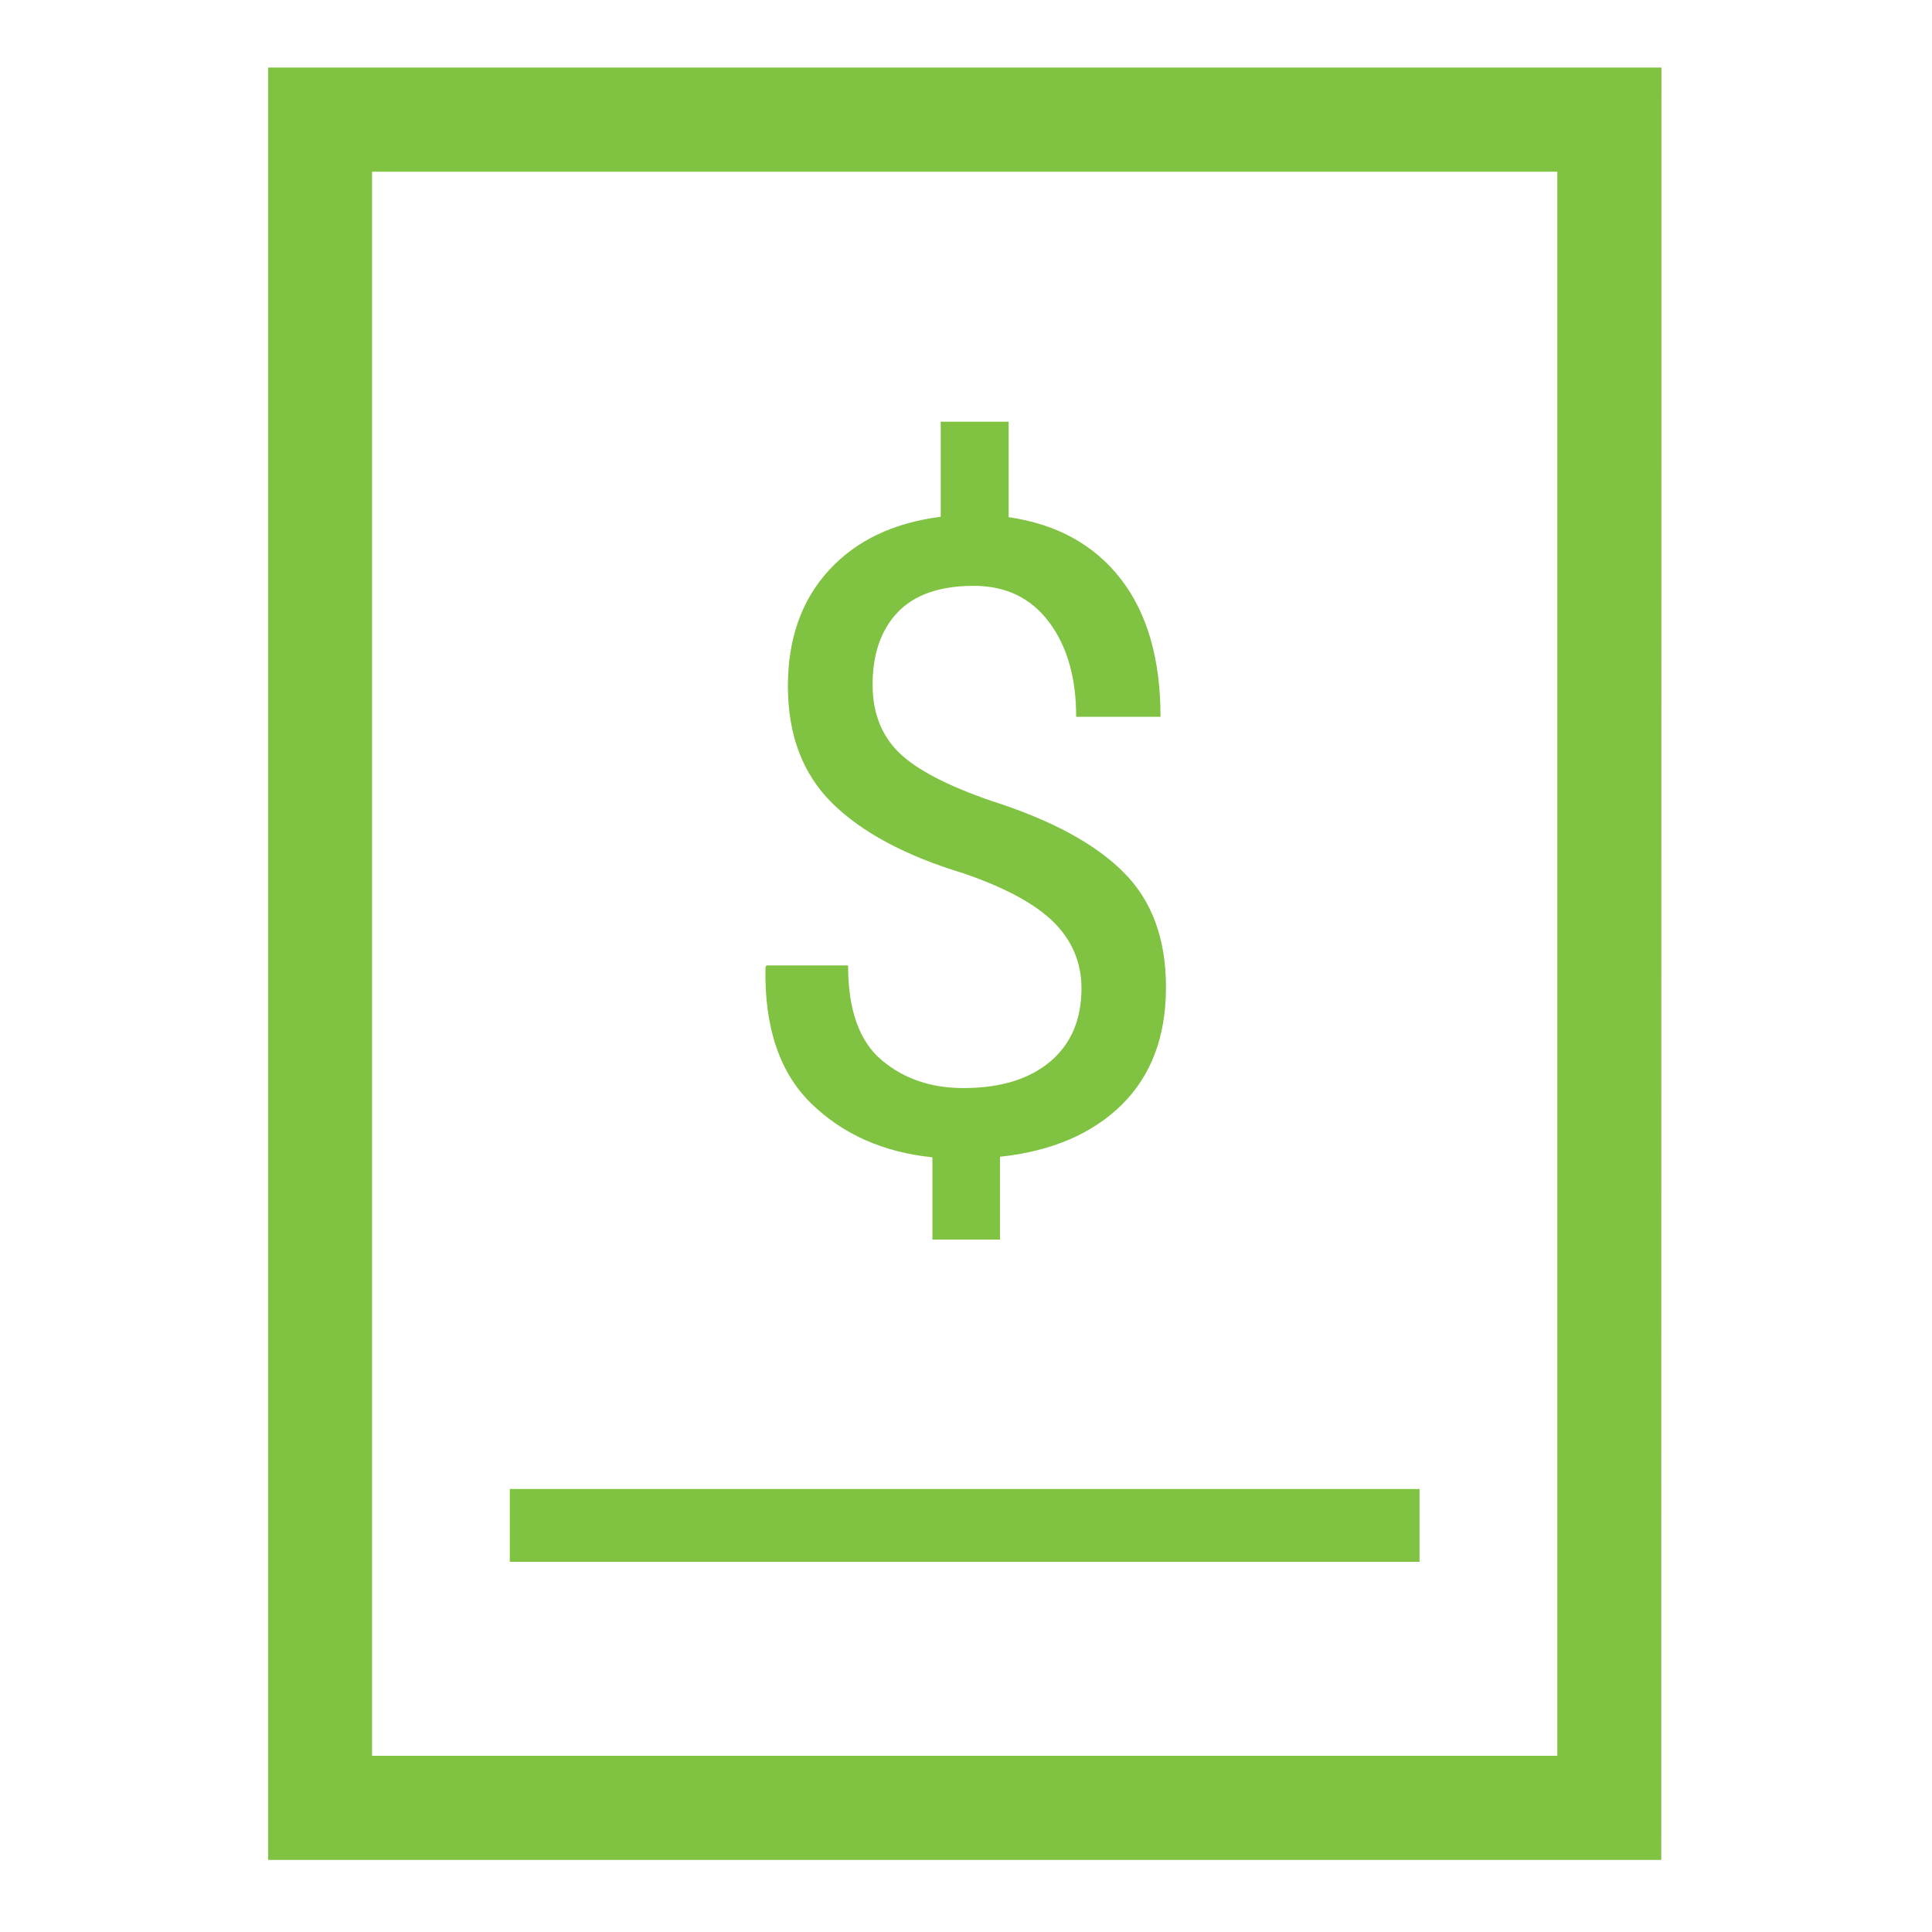 <?xml version="1.0" encoding="utf-8"?>
<!-- Generator: Adobe Illustrator 19.0.1, SVG Export Plug-In . SVG Version: 6.00 Build 0)  -->
<svg version="1.1" xmlns="http://www.w3.org/2000/svg" xmlns:xlink="http://www.w3.org/1999/xlink" x="0px" y="0px"
	 viewBox="0 0 1024 1024" style="enable-background:new 0 0 1024 1024;" xml:space="preserve">
<path fill="#80c342" d="M880.5,985.8H142.1v-950h738.5L880.5,985.8L880.5,985.8z M197.2,930.6h628.2V91H197.2V930.6z M752.4,789.2H270.2v38.6h482.2
	V789.2z M573.2,523.8c0-13.5-4.9-25.2-14.6-34.9c-9.7-9.7-25.7-18.4-47.9-26c-30.7-9.3-53.9-21.7-69.6-37.2s-23.5-36.2-23.5-62
	c0-25.1,7.2-45.5,21.6-61.3c14.4-15.8,34.2-25.3,59.4-28.5v-50.4h36v50.6c25.5,3.7,45.3,14.6,59.4,32.7
	c14.1,18.2,21.1,42.5,21.1,73.1h-44.7c0-20.7-4.8-37.4-14.4-50.2c-9.6-12.8-22.9-19.2-39.9-19.2c-17.9,0-31.4,4.7-40.3,14
	c-8.9,9.4-13.3,22.2-13.3,38.4c0,14.7,4.6,26.7,13.8,35.8c9.2,9.1,25.8,17.8,49.8,26c31.2,10,54.3,22.5,69.3,37.5
	c15.1,15,22.6,35.3,22.6,61c0,26.2-7.8,46.9-23.5,62.4c-15.7,15.4-37.2,24.6-64.5,27.5V657h-35.8v-43.6
	c-26.2-2.7-47.6-12.3-64.3-28.6c-16.7-16.3-24.8-40.3-24.2-72l0.5-1.1h43.3c0,23.4,5.9,40.1,17.7,50.1c11.8,10,26.3,14.9,43.4,14.9
	c19.6,0,34.9-4.7,46-14C567.7,553.3,573.2,540.4,573.2,523.8z"/>
</svg>
